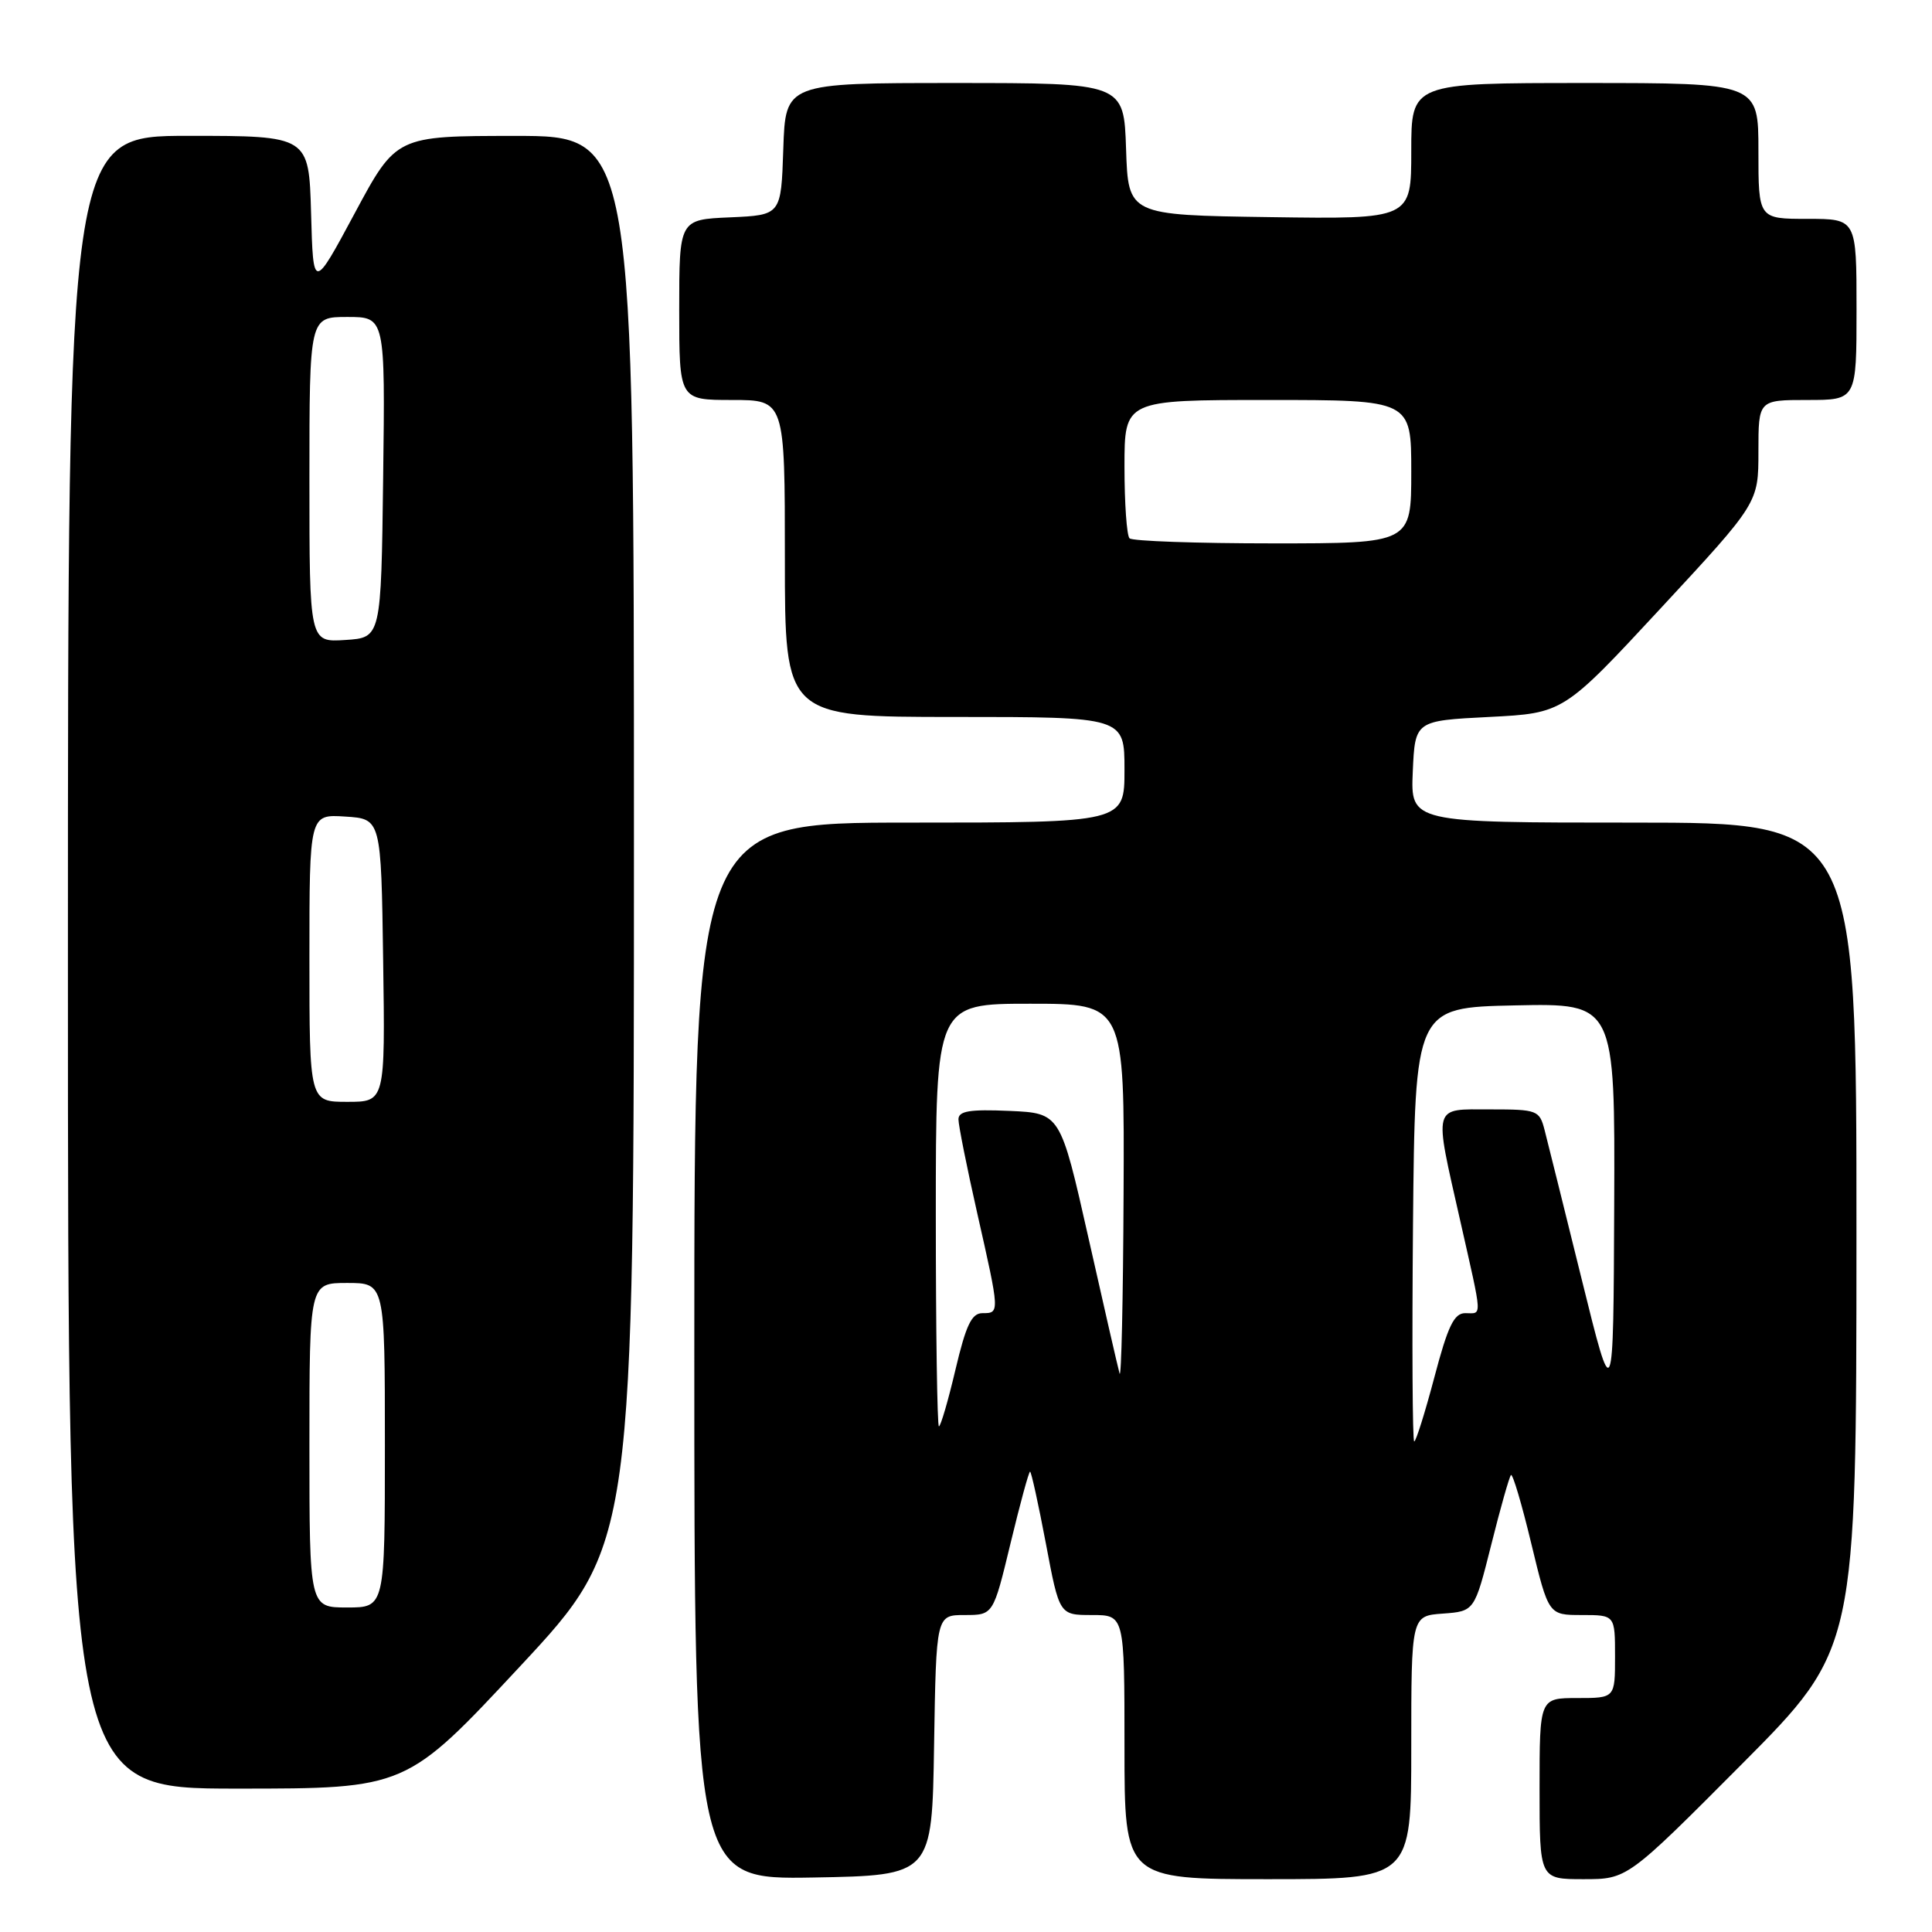 <?xml version="1.0" encoding="UTF-8" standalone="no"?>
<!DOCTYPE svg PUBLIC "-//W3C//DTD SVG 1.1//EN" "http://www.w3.org/Graphics/SVG/1.1/DTD/svg11.dtd" >
<svg xmlns="http://www.w3.org/2000/svg" xmlns:xlink="http://www.w3.org/1999/xlink" version="1.1" viewBox="0 0 256 256">
 <g >
 <path fill="currentColor"
d=" M 123.77 231.25 C 124.05 214.00 124.05 214.00 127.83 214.00 C 131.61 214.00 131.61 214.00 133.90 204.50 C 135.16 199.28 136.32 195.00 136.49 195.00 C 136.65 195.00 137.59 199.28 138.58 204.50 C 140.37 214.00 140.37 214.00 144.68 214.00 C 149.00 214.00 149.00 214.00 149.00 231.50 C 149.00 249.00 149.00 249.00 168.00 249.00 C 187.00 249.00 187.00 249.00 187.00 231.56 C 187.00 214.11 187.00 214.11 191.19 213.81 C 195.38 213.50 195.38 213.50 197.60 204.68 C 198.81 199.83 199.99 195.68 200.21 195.45 C 200.44 195.23 201.65 199.31 202.90 204.52 C 205.19 214.00 205.19 214.00 209.59 214.00 C 214.00 214.00 214.00 214.00 214.00 219.50 C 214.00 225.00 214.00 225.00 209.00 225.00 C 204.00 225.00 204.00 225.00 204.00 237.00 C 204.00 249.00 204.00 249.00 209.82 249.00 C 215.63 249.00 215.63 249.00 230.81 233.75 C 245.98 218.50 245.98 218.50 245.99 163.75 C 246.00 109.00 246.00 109.00 216.45 109.00 C 186.91 109.00 186.91 109.00 187.20 102.25 C 187.50 95.50 187.50 95.50 197.33 95.00 C 207.16 94.50 207.16 94.50 220.08 80.57 C 233.00 66.64 233.00 66.64 233.00 59.82 C 233.00 53.00 233.00 53.00 239.50 53.00 C 246.00 53.00 246.00 53.00 246.00 41.00 C 246.00 29.00 246.00 29.00 239.50 29.00 C 233.00 29.00 233.00 29.00 233.00 20.00 C 233.00 11.00 233.00 11.00 210.00 11.00 C 187.00 11.00 187.00 11.00 187.00 20.02 C 187.00 29.04 187.00 29.04 168.25 28.77 C 149.50 28.50 149.50 28.50 149.21 19.75 C 148.92 11.00 148.92 11.00 126.50 11.00 C 104.08 11.00 104.08 11.00 103.79 19.75 C 103.50 28.50 103.50 28.50 96.75 28.80 C 90.00 29.09 90.00 29.09 90.00 41.05 C 90.00 53.00 90.00 53.00 97.00 53.00 C 104.00 53.00 104.00 53.00 104.00 74.00 C 104.00 95.00 104.00 95.00 126.50 95.00 C 149.00 95.00 149.00 95.00 149.00 102.00 C 149.00 109.00 149.00 109.00 120.50 109.00 C 92.00 109.00 92.00 109.00 92.00 179.03 C 92.00 249.05 92.00 249.05 107.75 248.78 C 123.50 248.50 123.50 248.50 123.77 231.25 Z  M 68.91 220.80 C 84.00 204.60 84.00 204.60 84.00 111.30 C 84.00 18.00 84.00 18.00 68.25 18.01 C 52.50 18.01 52.50 18.01 47.00 28.26 C 41.50 38.50 41.50 38.50 41.22 28.25 C 40.93 18.00 40.93 18.00 24.97 18.00 C 9.00 18.00 9.00 18.00 9.00 127.50 C 9.00 237.00 9.00 237.00 31.41 237.00 C 53.82 237.00 53.82 237.00 68.91 220.80 Z  M 187.23 162.25 C 187.50 133.50 187.50 133.50 200.75 133.22 C 214.00 132.94 214.00 132.94 213.89 159.72 C 213.78 186.50 213.78 186.50 209.58 169.50 C 207.27 160.15 205.06 151.26 204.67 149.75 C 203.99 147.11 203.71 147.00 197.48 147.00 C 189.75 147.00 189.97 146.18 193.50 161.81 C 196.48 175.02 196.43 174.00 194.15 174.00 C 192.67 174.00 191.85 175.71 190.06 182.50 C 188.82 187.18 187.62 191.00 187.39 191.00 C 187.16 191.00 187.09 178.06 187.23 162.25 Z  M 124.00 161.00 C 124.00 133.00 124.00 133.00 136.50 133.00 C 149.00 133.00 149.00 133.00 148.88 158.25 C 148.82 172.14 148.58 182.82 148.35 182.00 C 148.12 181.18 146.26 173.07 144.22 164.00 C 140.50 147.50 140.50 147.50 133.75 147.20 C 128.47 146.97 127.00 147.22 127.00 148.32 C 127.00 149.10 128.12 154.71 129.50 160.81 C 132.49 174.03 132.48 174.00 130.18 174.00 C 128.75 174.00 128.00 175.57 126.60 181.50 C 125.63 185.62 124.64 189.00 124.41 189.00 C 124.19 189.00 124.00 176.40 124.00 161.00 Z  M 149.67 71.33 C 149.30 70.97 149.00 66.69 149.00 61.83 C 149.00 53.00 149.00 53.00 168.00 53.00 C 187.00 53.00 187.00 53.00 187.00 62.50 C 187.00 72.00 187.00 72.00 168.67 72.00 C 158.58 72.00 150.03 71.70 149.67 71.33 Z  M 41.00 191.50 C 41.00 170.00 41.00 170.00 46.00 170.00 C 51.00 170.00 51.00 170.00 51.00 191.50 C 51.00 213.00 51.00 213.00 46.00 213.00 C 41.00 213.00 41.00 213.00 41.00 191.50 Z  M 41.00 126.95 C 41.00 107.89 41.00 107.89 45.75 108.20 C 50.50 108.50 50.50 108.50 50.77 127.25 C 51.04 146.00 51.04 146.00 46.02 146.00 C 41.00 146.00 41.00 146.00 41.00 126.95 Z  M 41.00 63.55 C 41.00 42.00 41.00 42.00 46.02 42.00 C 51.04 42.00 51.04 42.00 50.77 63.25 C 50.50 84.50 50.50 84.50 45.75 84.80 C 41.00 85.11 41.00 85.11 41.00 63.55 Z "/>
</g>
</svg>